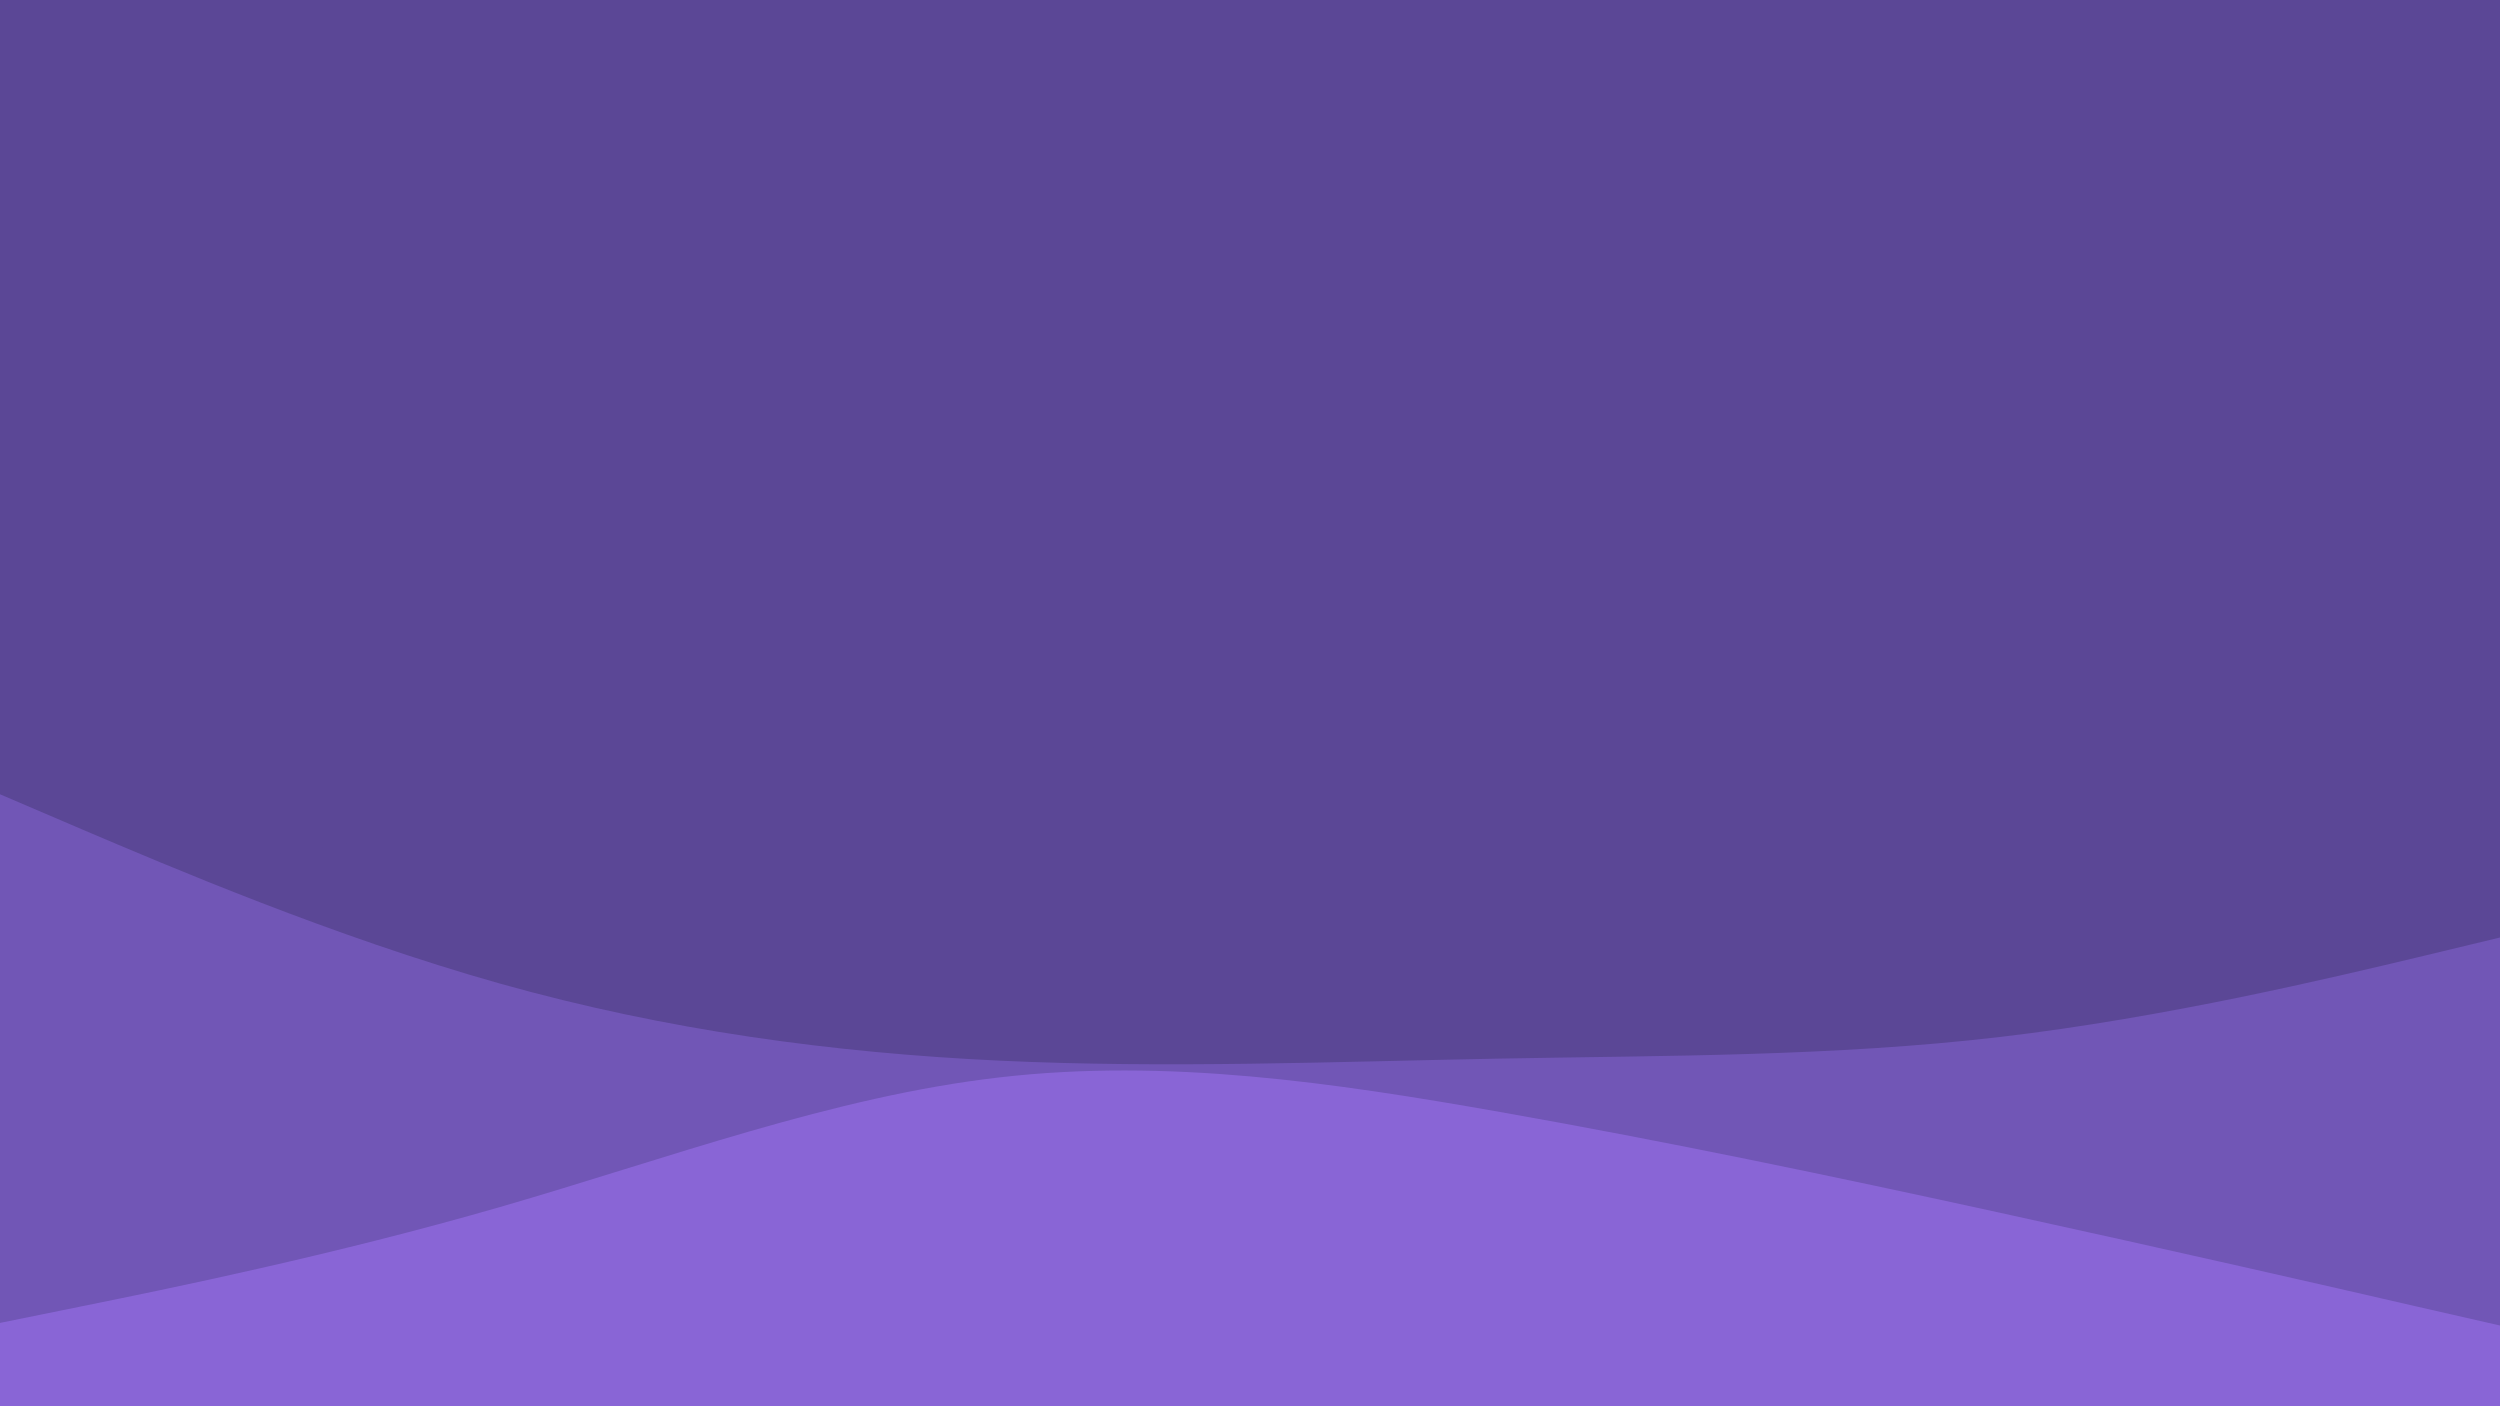 <svg id="visual" viewBox="0 0 960 540" width="960" height="540" xmlns="http://www.w3.org/2000/svg" xmlns:xlink="http://www.w3.org/1999/xlink" version="1.1"><rect x="0" y="0" width="960" height="540" fill="#5b4796"></rect><path d="M0 345L32 340C64 335 128 325 192 313.5C256 302 320 289 384 287.2C448 285.3 512 294.7 576 300.2C640 305.7 704 307.3 768 299.8C832 292.3 896 275.7 928 267.3L960 259L960 541L928 541C896 541 832 541 768 541C704 541 640 541 576 541C512 541 448 541 384 541C320 541 256 541 192 541C128 541 64 541 32 541L0 541Z" fill="#5b4796"></path><path d="M0 305L32 318.7C64 332.3 128 359.7 192 377.7C256 395.7 320 404.3 384 407.3C448 410.3 512 407.7 576 406.5C640 405.3 704 405.7 768 398.2C832 390.7 896 375.3 928 367.7L960 360L960 541L928 541C896 541 832 541 768 541C704 541 640 541 576 541C512 541 448 541 384 541C320 541 256 541 192 541C128 541 64 541 32 541L0 541Z" fill="#7156b6"></path><path d="M0 508L32 501.5C64 495 128 482 192 463.5C256 445 320 421 384 413.7C448 406.3 512 415.7 576 427C640 438.3 704 451.7 768 465.7C832 479.7 896 494.3 928 501.7L960 509L960 541L928 541C896 541 832 541 768 541C704 541 640 541 576 541C512 541 448 541 384 541C320 541 256 541 192 541C128 541 64 541 32 541L0 541Z" fill="#8965d6"></path></svg>